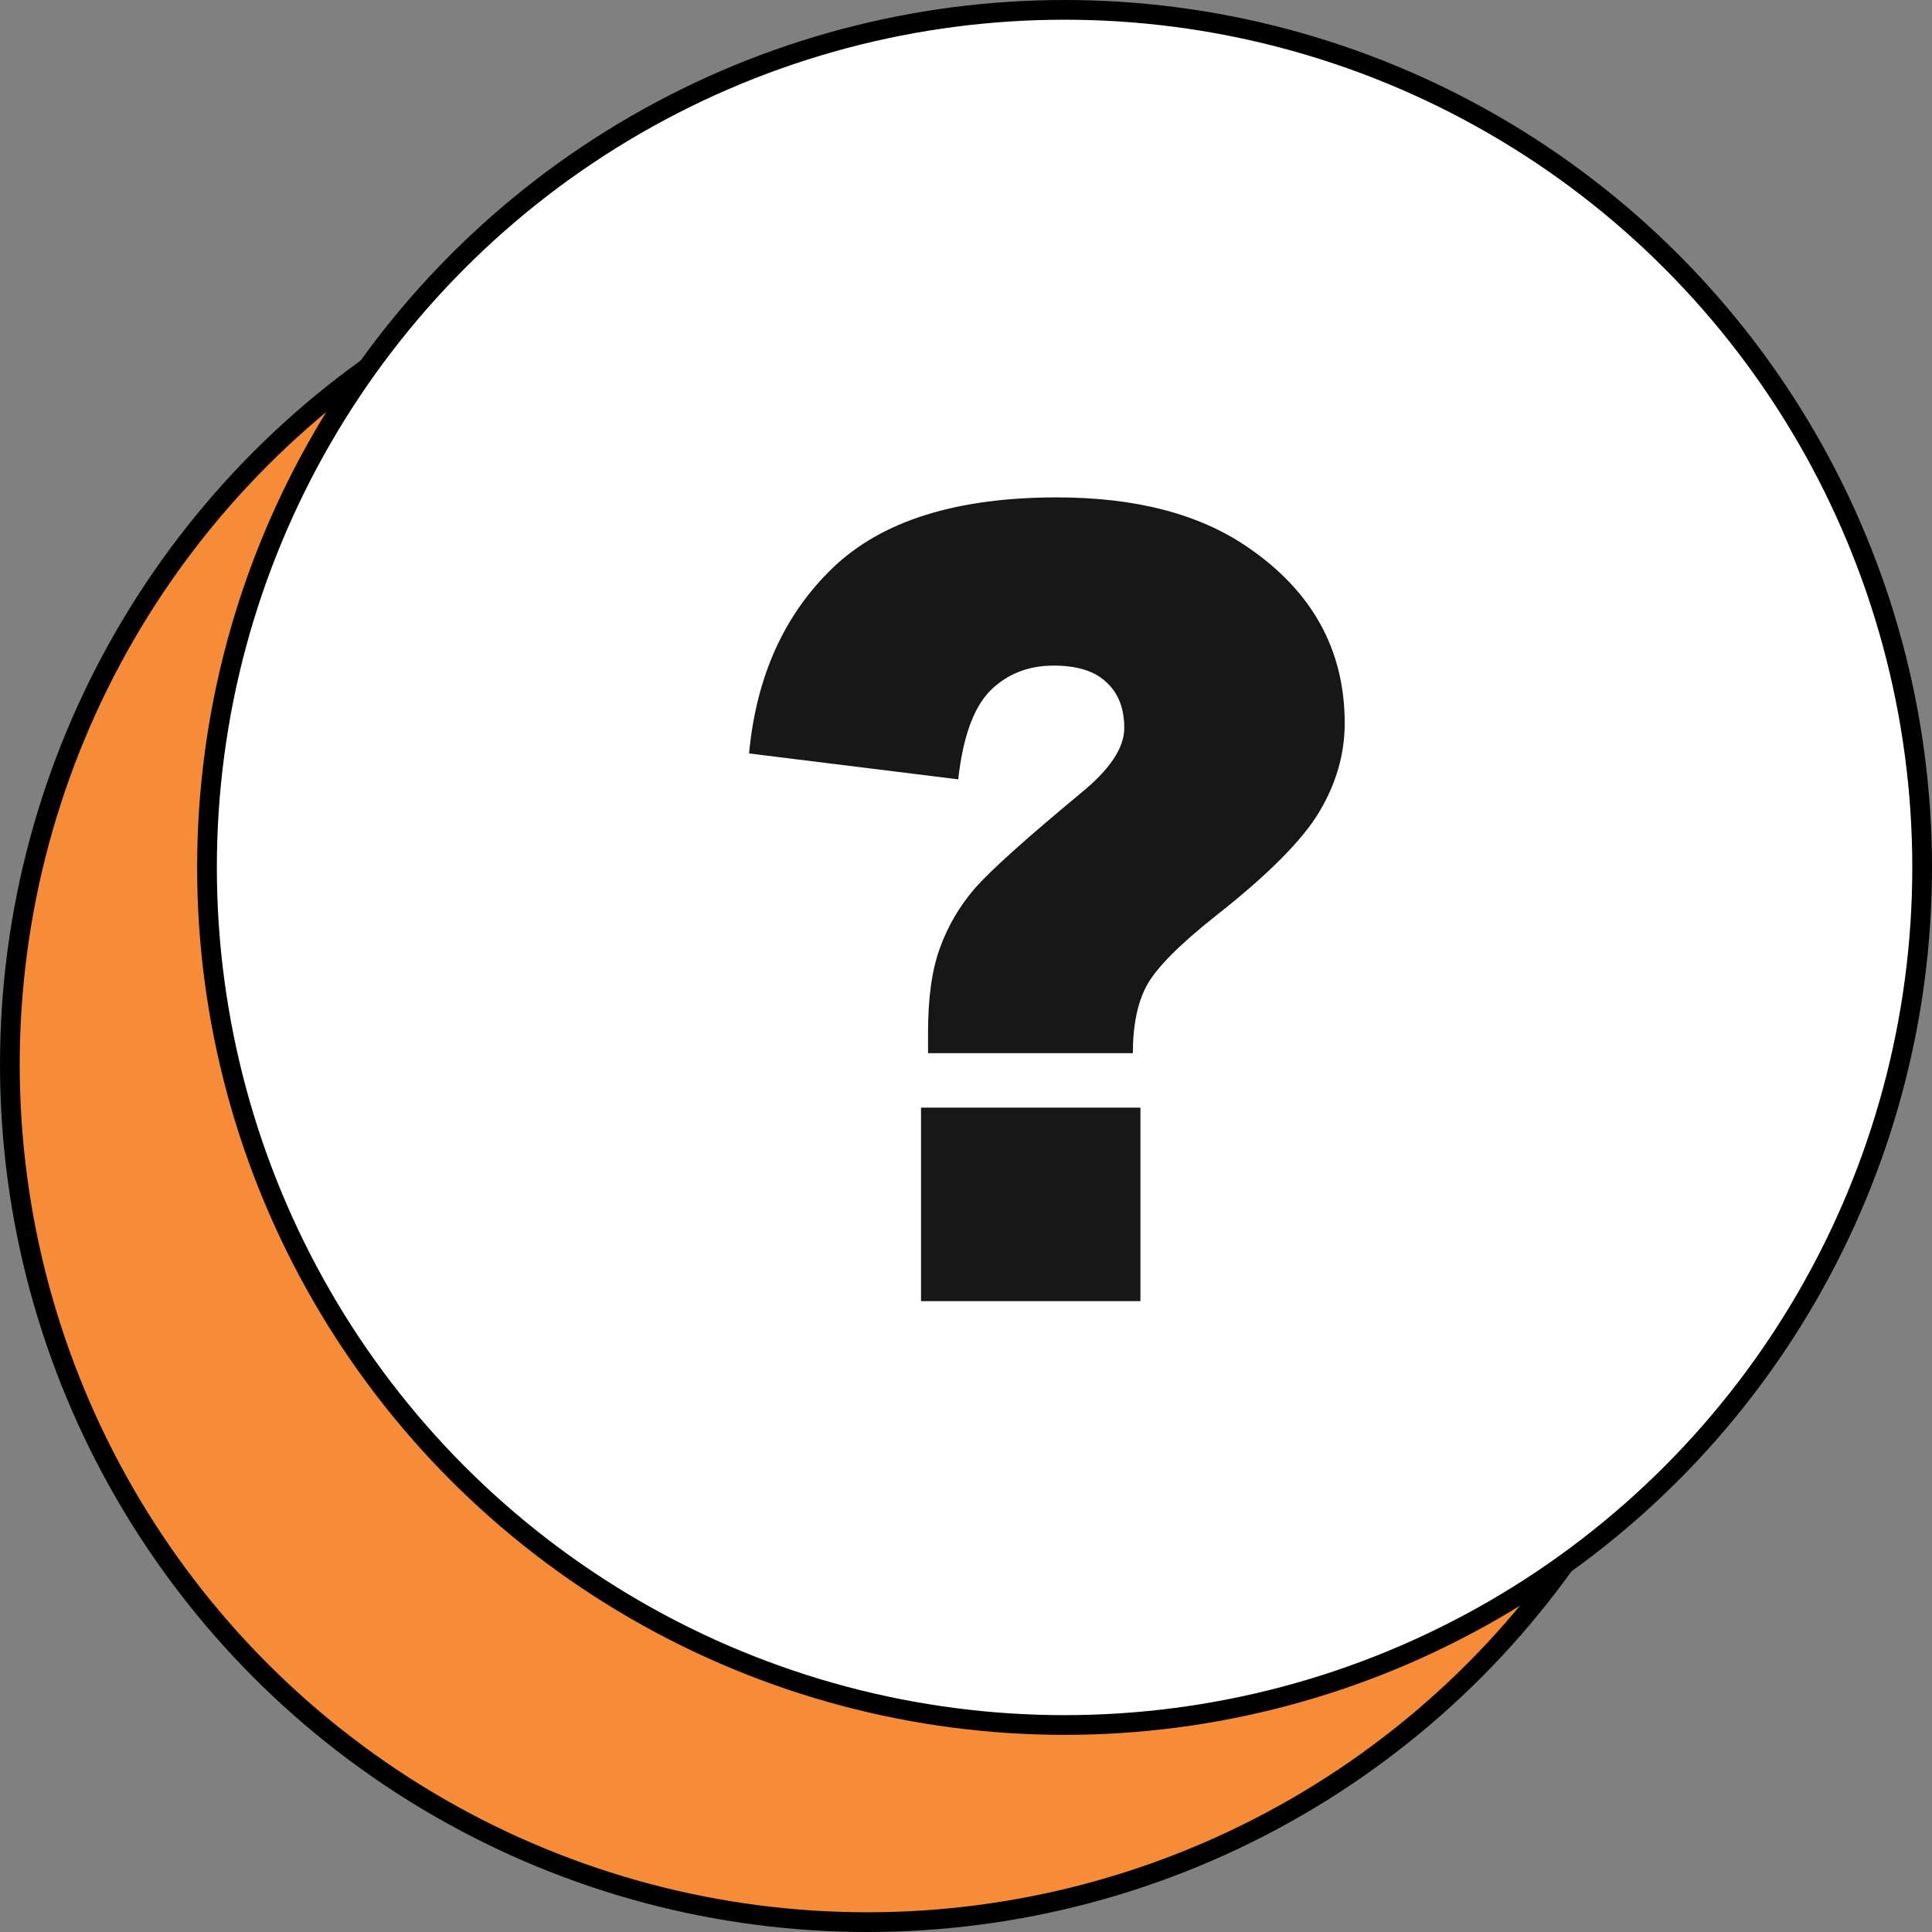<svg width="49" height="49" viewBox="0 0 49 49" fill="none" xmlns="http://www.w3.org/2000/svg">
<rect x="0" y="0" width="49" height="49" fill="#808080" stroke="none"/>
<circle cx="22" cy="27" r="21.75" fill="#F68B38" stroke="black" stroke-width="0.5"/>
<circle cx="27" cy="22" r="21.75" fill="white" stroke="black" stroke-width="0.5"/>
<path d="M28.732 26.711H23.537V26.191C23.537 25.307 23.637 24.592 23.838 24.045C24.038 23.489 24.335 22.983 24.727 22.527C25.128 22.072 26.021 21.27 27.406 20.121C28.145 19.52 28.514 18.968 28.514 18.467C28.514 17.965 28.363 17.578 28.062 17.305C27.771 17.022 27.324 16.881 26.723 16.881C26.076 16.881 25.538 17.095 25.109 17.523C24.69 17.952 24.421 18.699 24.303 19.766L18.998 19.109C19.18 17.159 19.887 15.591 21.117 14.406C22.357 13.212 24.253 12.615 26.805 12.615C28.792 12.615 30.396 13.03 31.617 13.859C33.276 14.98 34.105 16.475 34.105 18.344C34.105 19.119 33.891 19.866 33.463 20.586C33.035 21.306 32.16 22.186 30.838 23.225C29.917 23.954 29.334 24.542 29.088 24.988C28.851 25.426 28.732 26 28.732 26.711ZM23.359 28.092H28.924V33H23.359V28.092Z" fill="#171717"/>
</svg>
